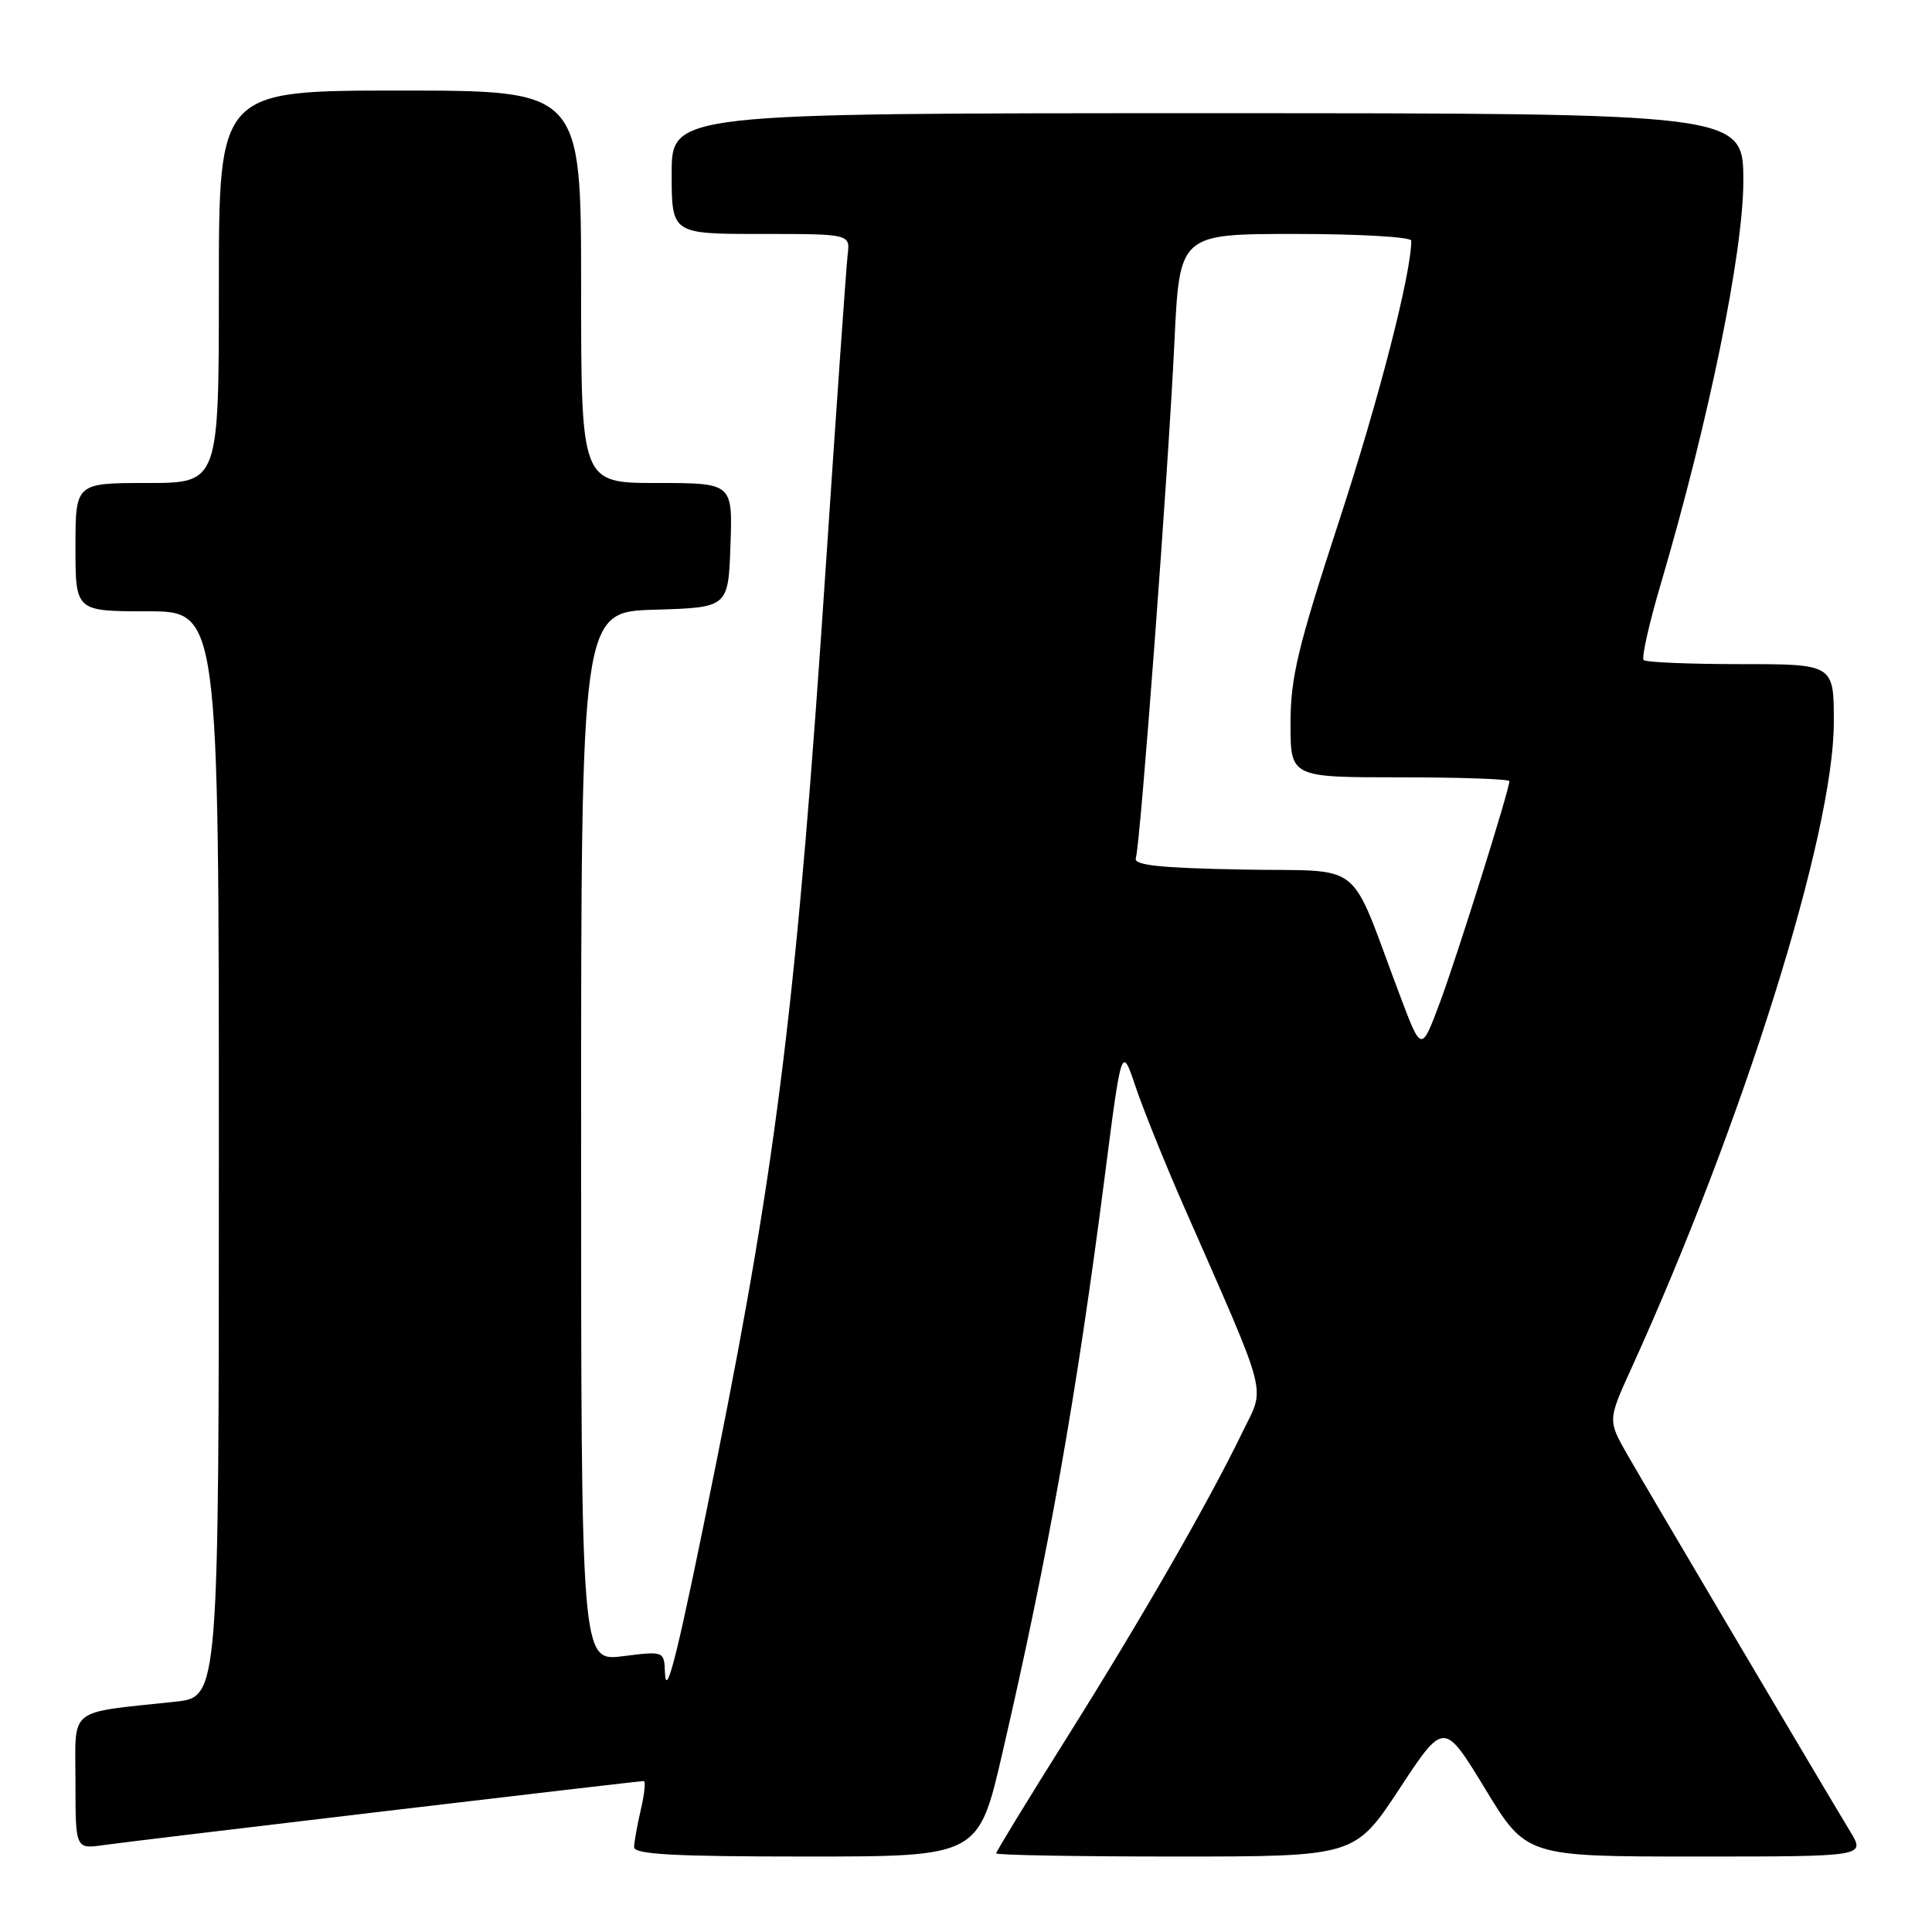 <?xml version="1.0" encoding="UTF-8" standalone="no"?>
<!DOCTYPE svg PUBLIC "-//W3C//DTD SVG 1.1//EN" "http://www.w3.org/Graphics/SVG/1.1/DTD/svg11.dtd" >
<svg xmlns="http://www.w3.org/2000/svg" xmlns:xlink="http://www.w3.org/1999/xlink" version="1.1" viewBox="0 0 256 256">
 <g >
 <path fill="currentColor"
d=" M 132.83 232.25 C 138.94 205.85 142.64 184.99 146.37 156.00 C 148.62 138.50 148.62 138.50 150.47 143.99 C 151.49 147.01 154.30 153.99 156.71 159.49 C 168.34 186.00 167.68 183.46 164.60 189.83 C 160.11 199.11 151.23 214.54 141.31 230.33 C 136.19 238.48 132.00 245.34 132.00 245.58 C 132.00 245.81 142.69 246.00 155.76 246.00 C 179.52 246.00 179.52 246.00 185.43 237.03 C 191.33 228.06 191.33 228.06 196.79 237.03 C 202.24 246.00 202.24 246.00 224.70 246.00 C 247.16 246.00 247.16 246.00 245.20 242.75 C 241.03 235.85 218.22 197.26 215.69 192.85 C 213.03 188.20 213.03 188.20 216.15 181.35 C 230.98 148.74 242.97 110.49 242.99 95.75 C 243.00 88.00 243.00 88.00 230.67 88.00 C 223.88 88.00 218.09 87.76 217.79 87.46 C 217.49 87.16 218.53 82.54 220.11 77.21 C 226.42 55.78 231.00 33.41 231.00 24.00 C 231.00 15.00 231.00 15.00 160.00 15.00 C 89.00 15.00 89.00 15.00 89.00 23.00 C 89.00 31.00 89.00 31.00 100.83 31.00 C 112.65 31.00 112.65 31.00 112.32 33.75 C 112.14 35.26 110.85 53.60 109.46 74.50 C 105.66 131.66 103.00 153.50 94.97 193.50 C 89.89 218.79 88.26 225.47 88.11 221.63 C 88.00 218.77 88.00 218.77 82.50 219.46 C 77.00 220.14 77.00 220.14 77.00 150.61 C 77.00 81.07 77.00 81.07 86.75 80.79 C 96.50 80.50 96.50 80.50 96.79 72.25 C 97.08 64.00 97.08 64.00 87.04 64.00 C 77.00 64.00 77.00 64.00 77.00 38.00 C 77.00 12.00 77.00 12.00 53.00 12.00 C 29.00 12.00 29.00 12.00 29.00 38.00 C 29.00 64.00 29.00 64.00 19.50 64.00 C 10.00 64.00 10.00 64.00 10.00 72.50 C 10.00 81.00 10.00 81.00 19.50 81.00 C 29.00 81.00 29.00 81.00 29.00 152.93 C 29.00 224.86 29.00 224.86 23.25 225.48 C 8.75 227.05 10.00 226.05 10.00 236.10 C 10.00 245.02 10.00 245.02 13.75 244.48 C 17.64 243.92 84.45 236.00 85.30 236.00 C 85.57 236.00 85.40 237.69 84.92 239.75 C 84.44 241.81 84.04 244.06 84.02 244.75 C 84.01 245.71 89.22 246.00 106.83 246.00 C 129.66 246.00 129.66 246.00 132.83 232.25 Z  M 185.52 131.96 C 178.53 113.46 181.12 115.54 164.66 115.22 C 153.70 115.02 150.19 114.64 150.50 113.72 C 151.10 111.99 154.82 62.27 155.62 45.25 C 156.30 31.00 156.30 31.00 171.65 31.00 C 180.09 31.00 187.00 31.40 187.00 31.89 C 187.00 36.26 182.70 52.95 177.41 69.11 C 171.96 85.79 171.00 89.78 171.00 95.86 C 171.00 103.00 171.00 103.00 185.50 103.00 C 193.47 103.00 200.00 103.23 200.00 103.51 C 200.00 104.67 192.99 126.98 190.75 132.96 C 188.33 139.41 188.33 139.41 185.52 131.96 Z "/>
</g>
</svg>